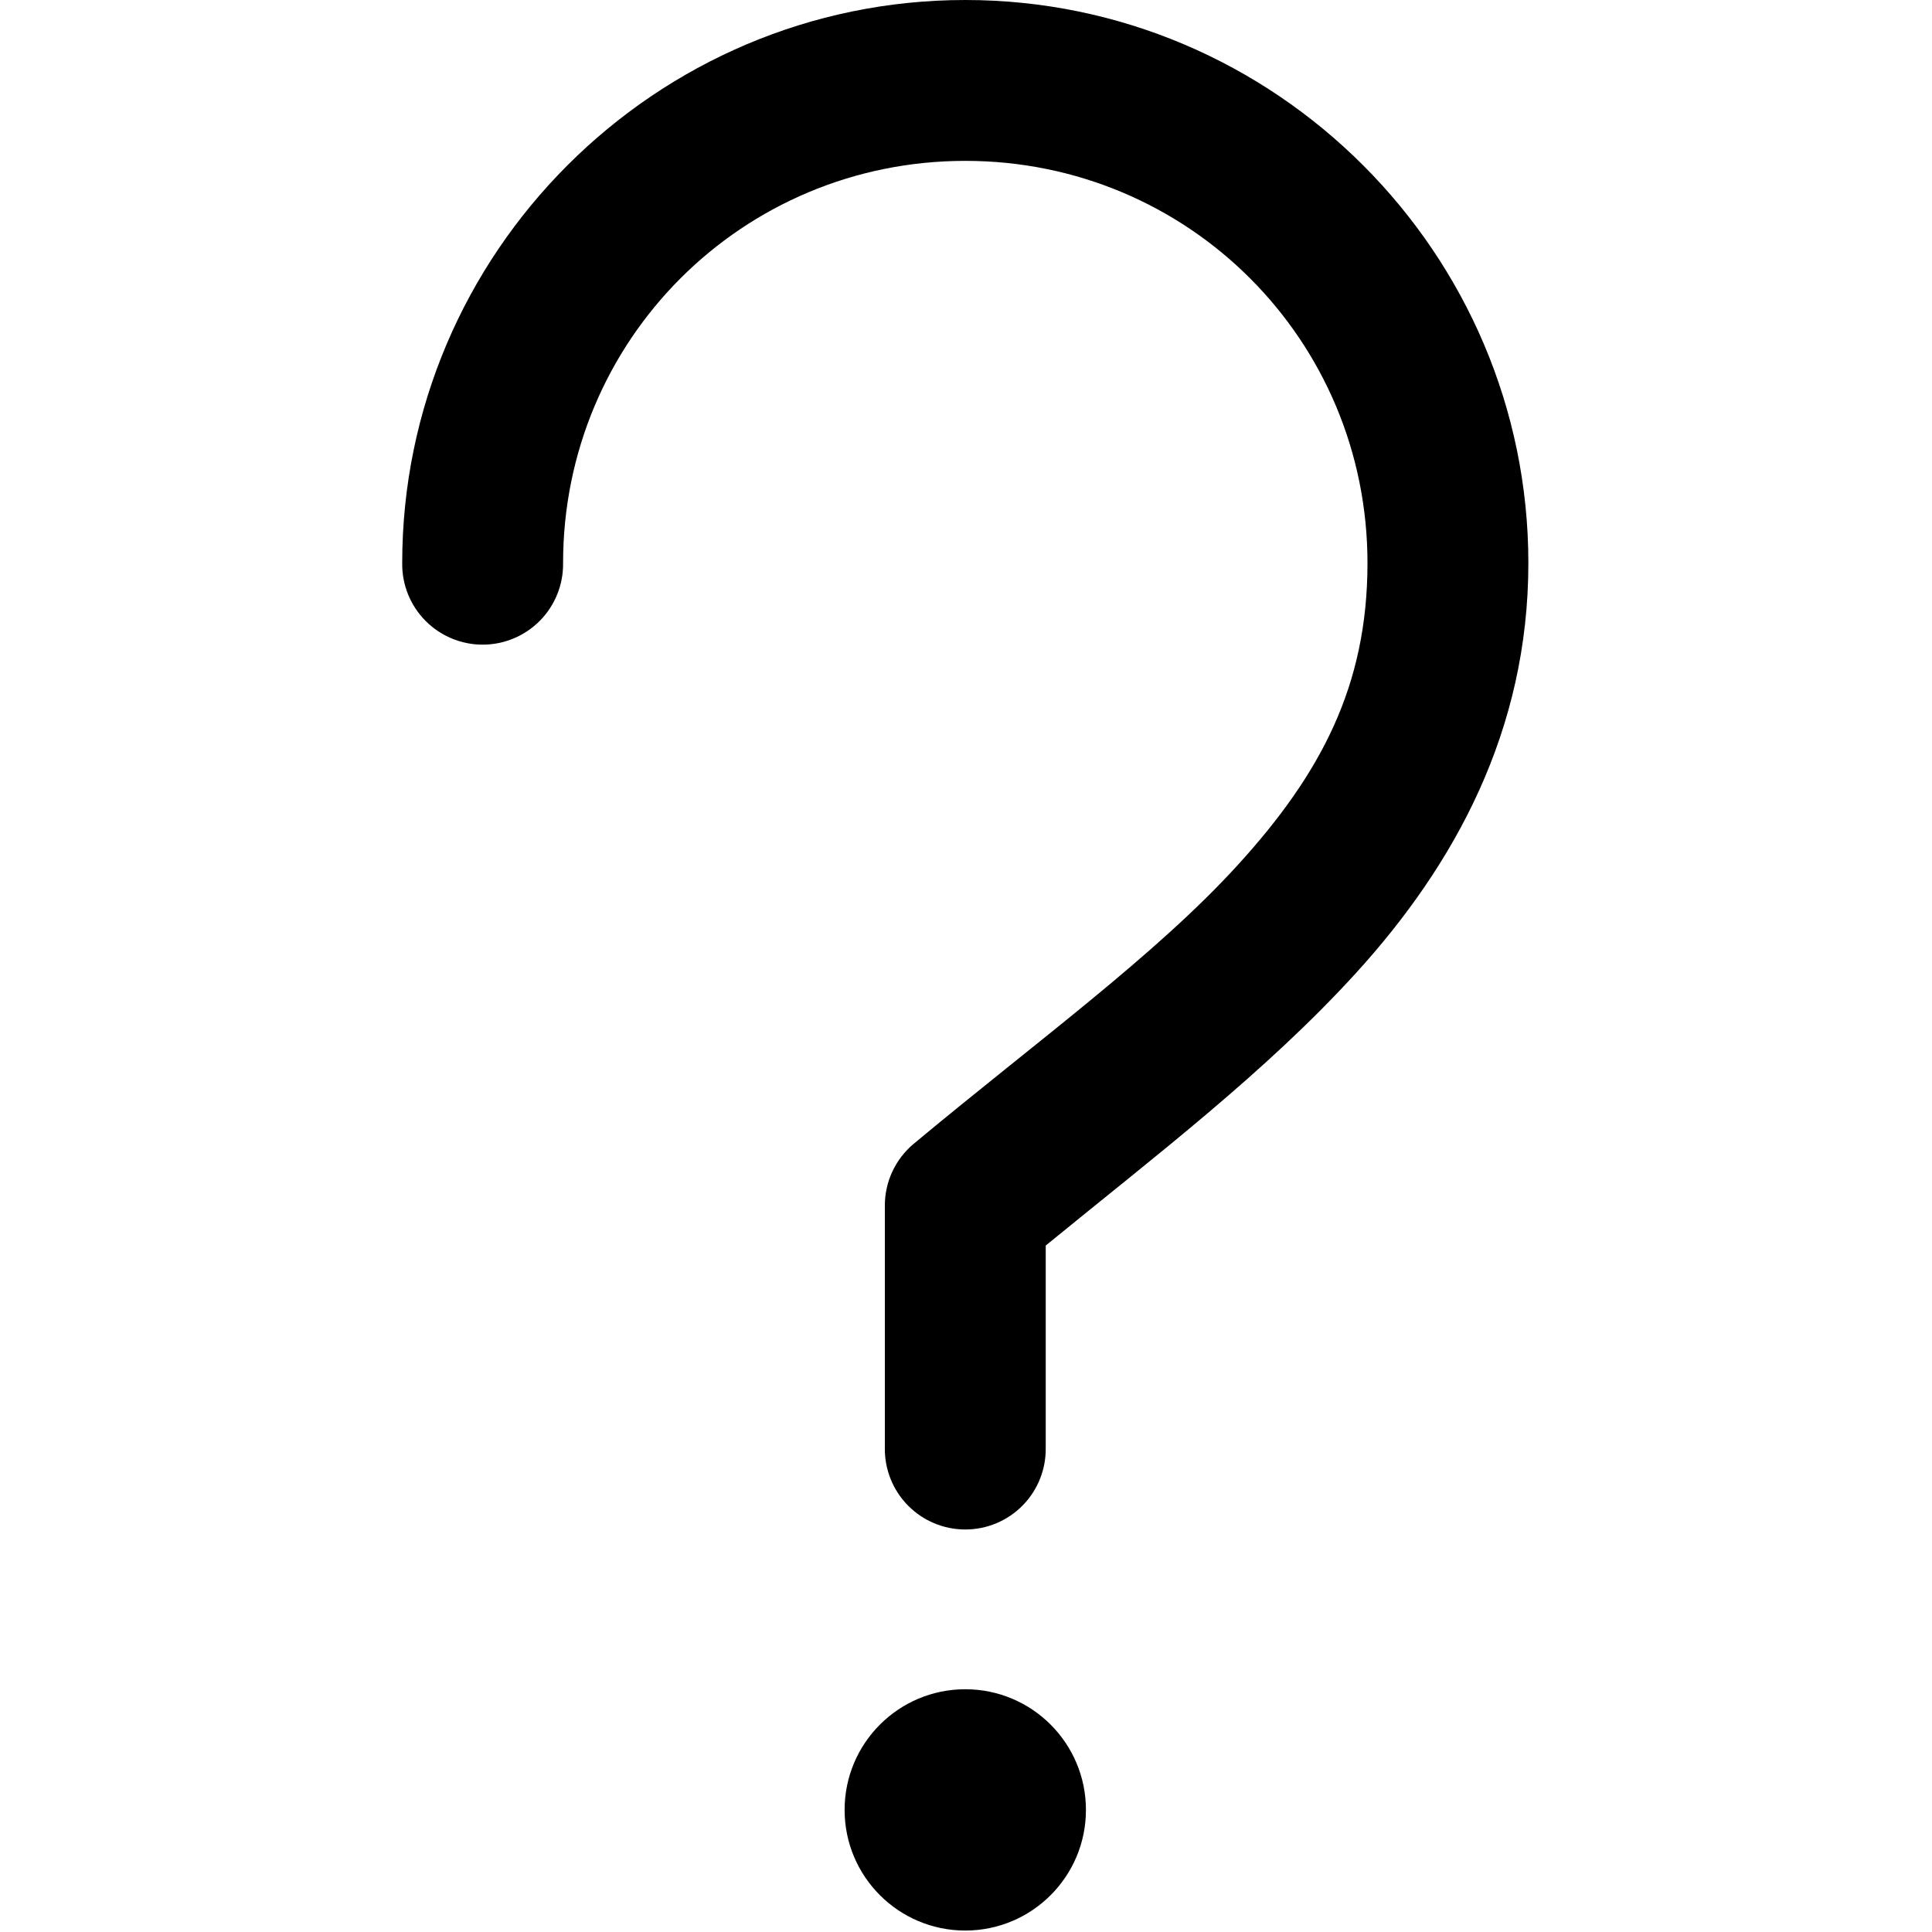 <?xml version="1.0" encoding="UTF-8" standalone="no"?>
<!DOCTYPE svg PUBLIC "-//W3C//DTD SVG 1.1//EN" "http://www.w3.org/Graphics/SVG/1.1/DTD/svg11.dtd">
<svg width="100%" height="100%" viewBox="0 0 269 269" version="1.1" xmlns="http://www.w3.org/2000/svg" xmlns:xlink="http://www.w3.org/1999/xlink" xml:space="preserve" xmlns:serif="http://www.serif.com/" style="fill-rule:evenodd;clip-rule:evenodd;stroke-linejoin:round;stroke-miterlimit:2;">
    <g transform="matrix(1,0,0,1,-215.601,-145.602)">
        <path d="M350,145.602C306.832,145.602 271.602,180.832 271.602,224C271.559,226.996 272.719,229.887 274.825,232.023C276.93,234.156 279.801,235.359 282.801,235.359C285.797,235.359 288.672,234.156 290.778,232.023C292.883,229.887 294.044,226.996 294.001,224C294.001,192.938 318.939,168 350.001,168C381.063,168 406.001,192.938 406.001,224C406.001,241.137 399.461,253.387 387.978,266C376.494,278.613 359.974,290.562 342.826,304.852C340.236,307.012 338.755,310.227 338.802,313.602L338.802,347.2C338.759,350.2 339.919,353.087 342.025,355.223C344.13,357.36 347.001,358.559 350.001,358.559C353.001,358.559 355.873,357.36 357.978,355.223C360.084,353.087 361.244,350.2 361.201,347.2L361.201,319.024C376.396,306.598 391.826,294.891 404.428,281.051C418.143,265.985 428.401,247.336 428.401,224C428.401,180.832 393.171,145.602 350.003,145.602L350,145.602ZM350,380.802C340.723,380.802 333.199,388.322 333.199,397.603C333.199,406.88 340.722,414.4 350,414.4C359.278,414.4 366.801,406.881 366.801,397.603C366.801,388.322 359.278,380.802 350,380.802Z" style="fill-rule:nonzero;"/>
    </g>
</svg>
